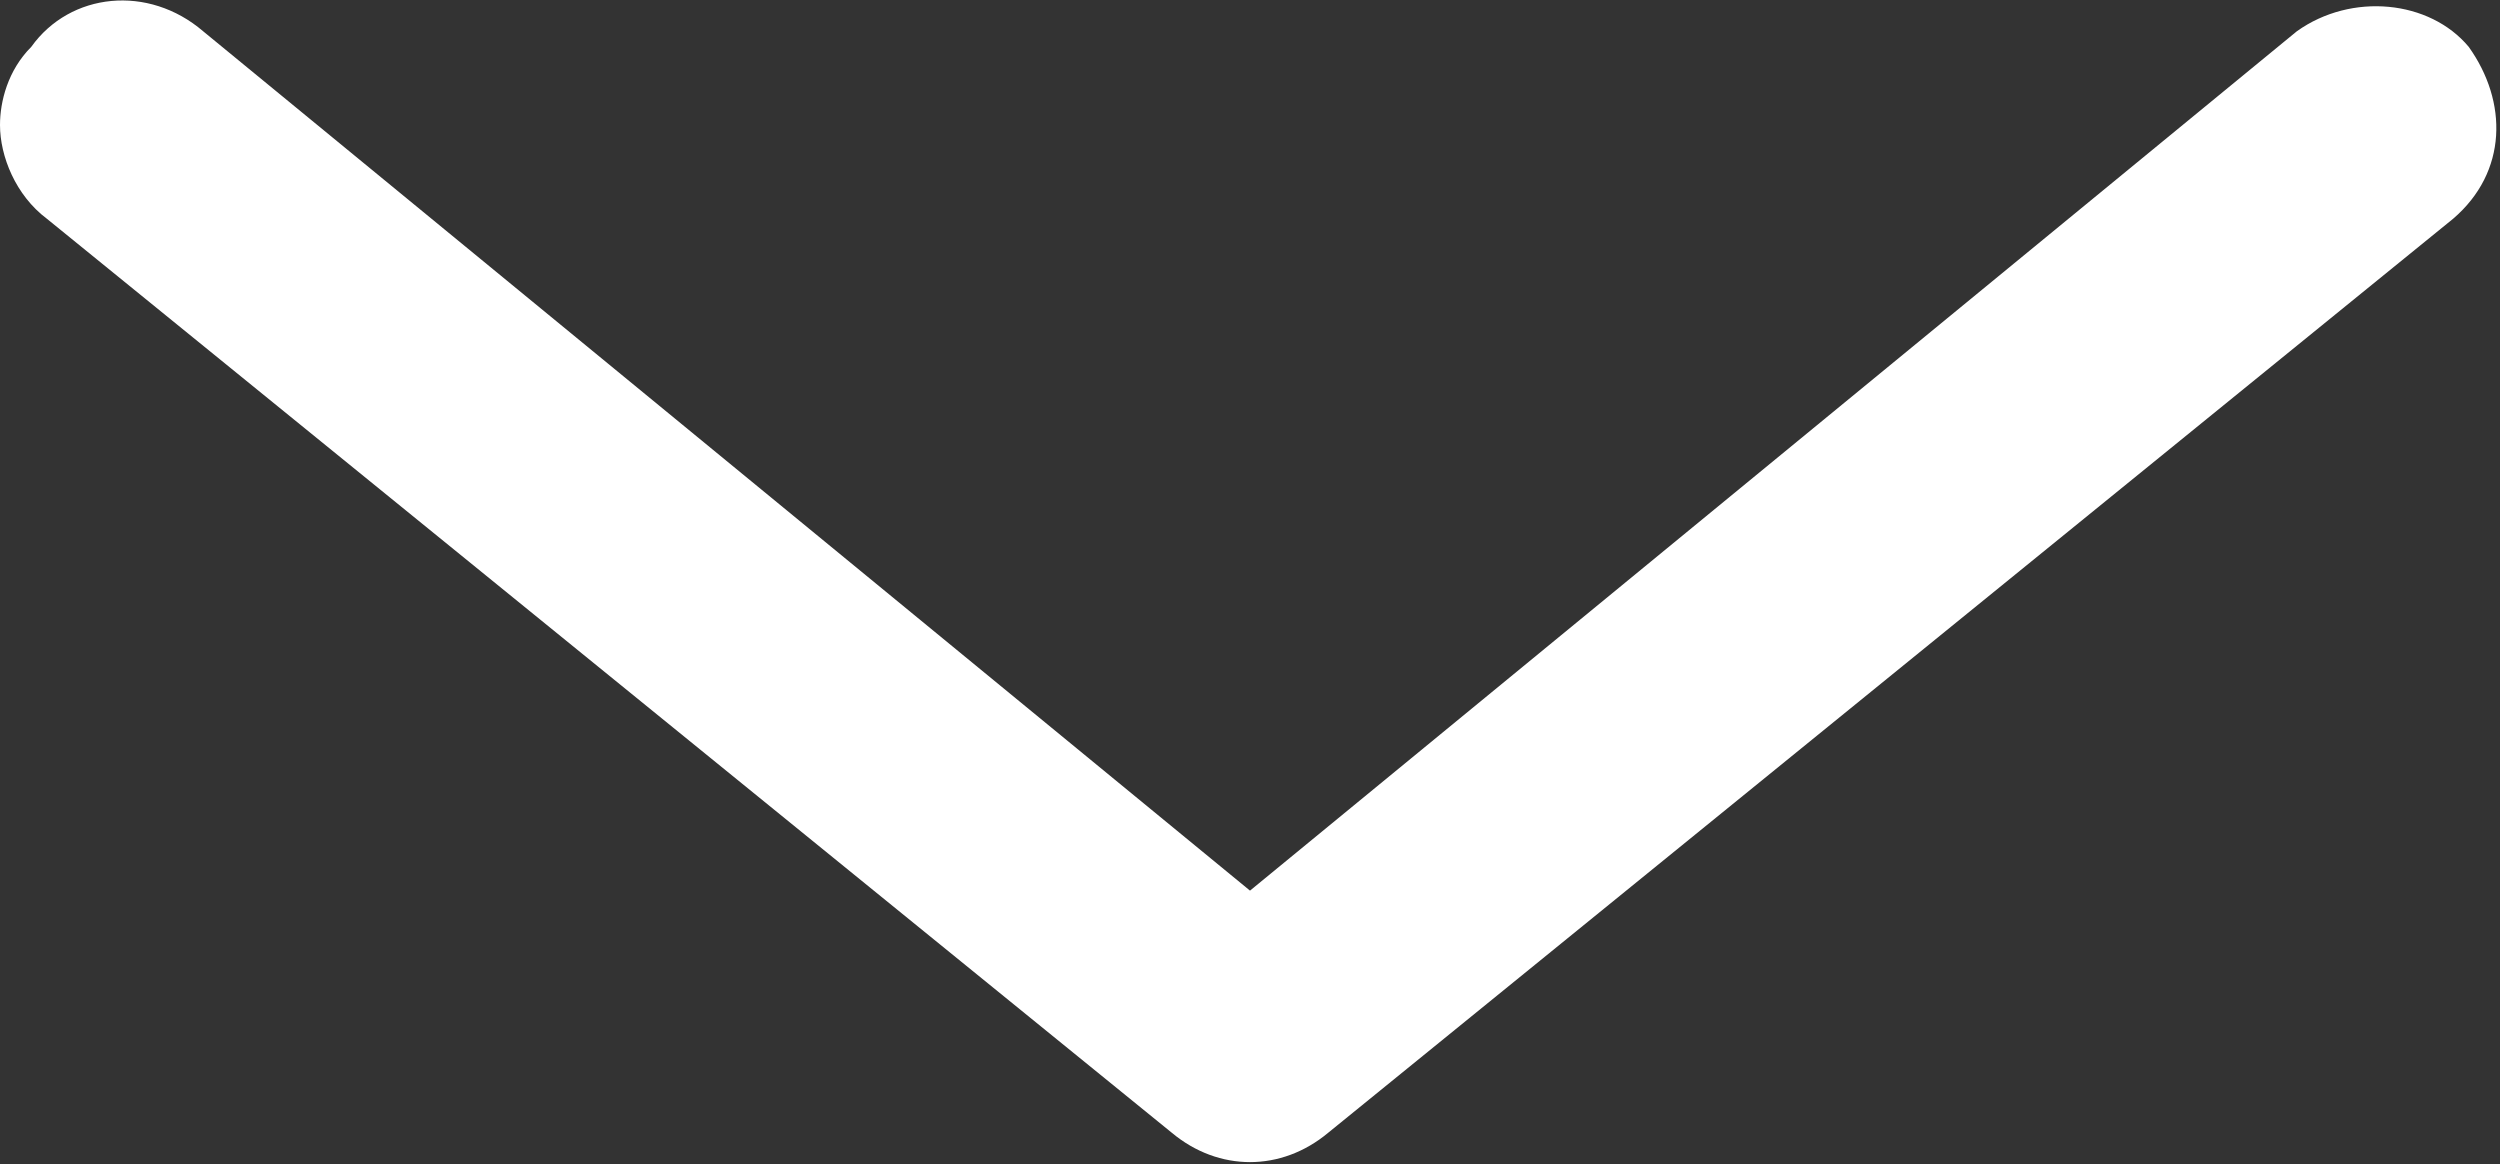 <svg version="1.2" baseProfile="tiny" id="Layer_1" xmlns="http://www.w3.org/2000/svg" x="0" y="0" width="32" height="14.9" viewBox="0 0 32 14.9" xml:space="preserve"><rect x="0" y="0" width="32" height="14.9" fill="#333333" stroke="none"/><g><path fill="#FFF" d="M0 1.6c0-.3.1-.7.4-1C.9-.1 1.9-.2 2.6.4l13.4 11L29.4.4c.7-.5 1.7-.4 2.2.2.5.7.5 1.6-.2 2.2L17 14.5c-.6.5-1.4.5-2 0L.6 2.8C.2 2.5 0 2 0 1.6z"/></g></svg>